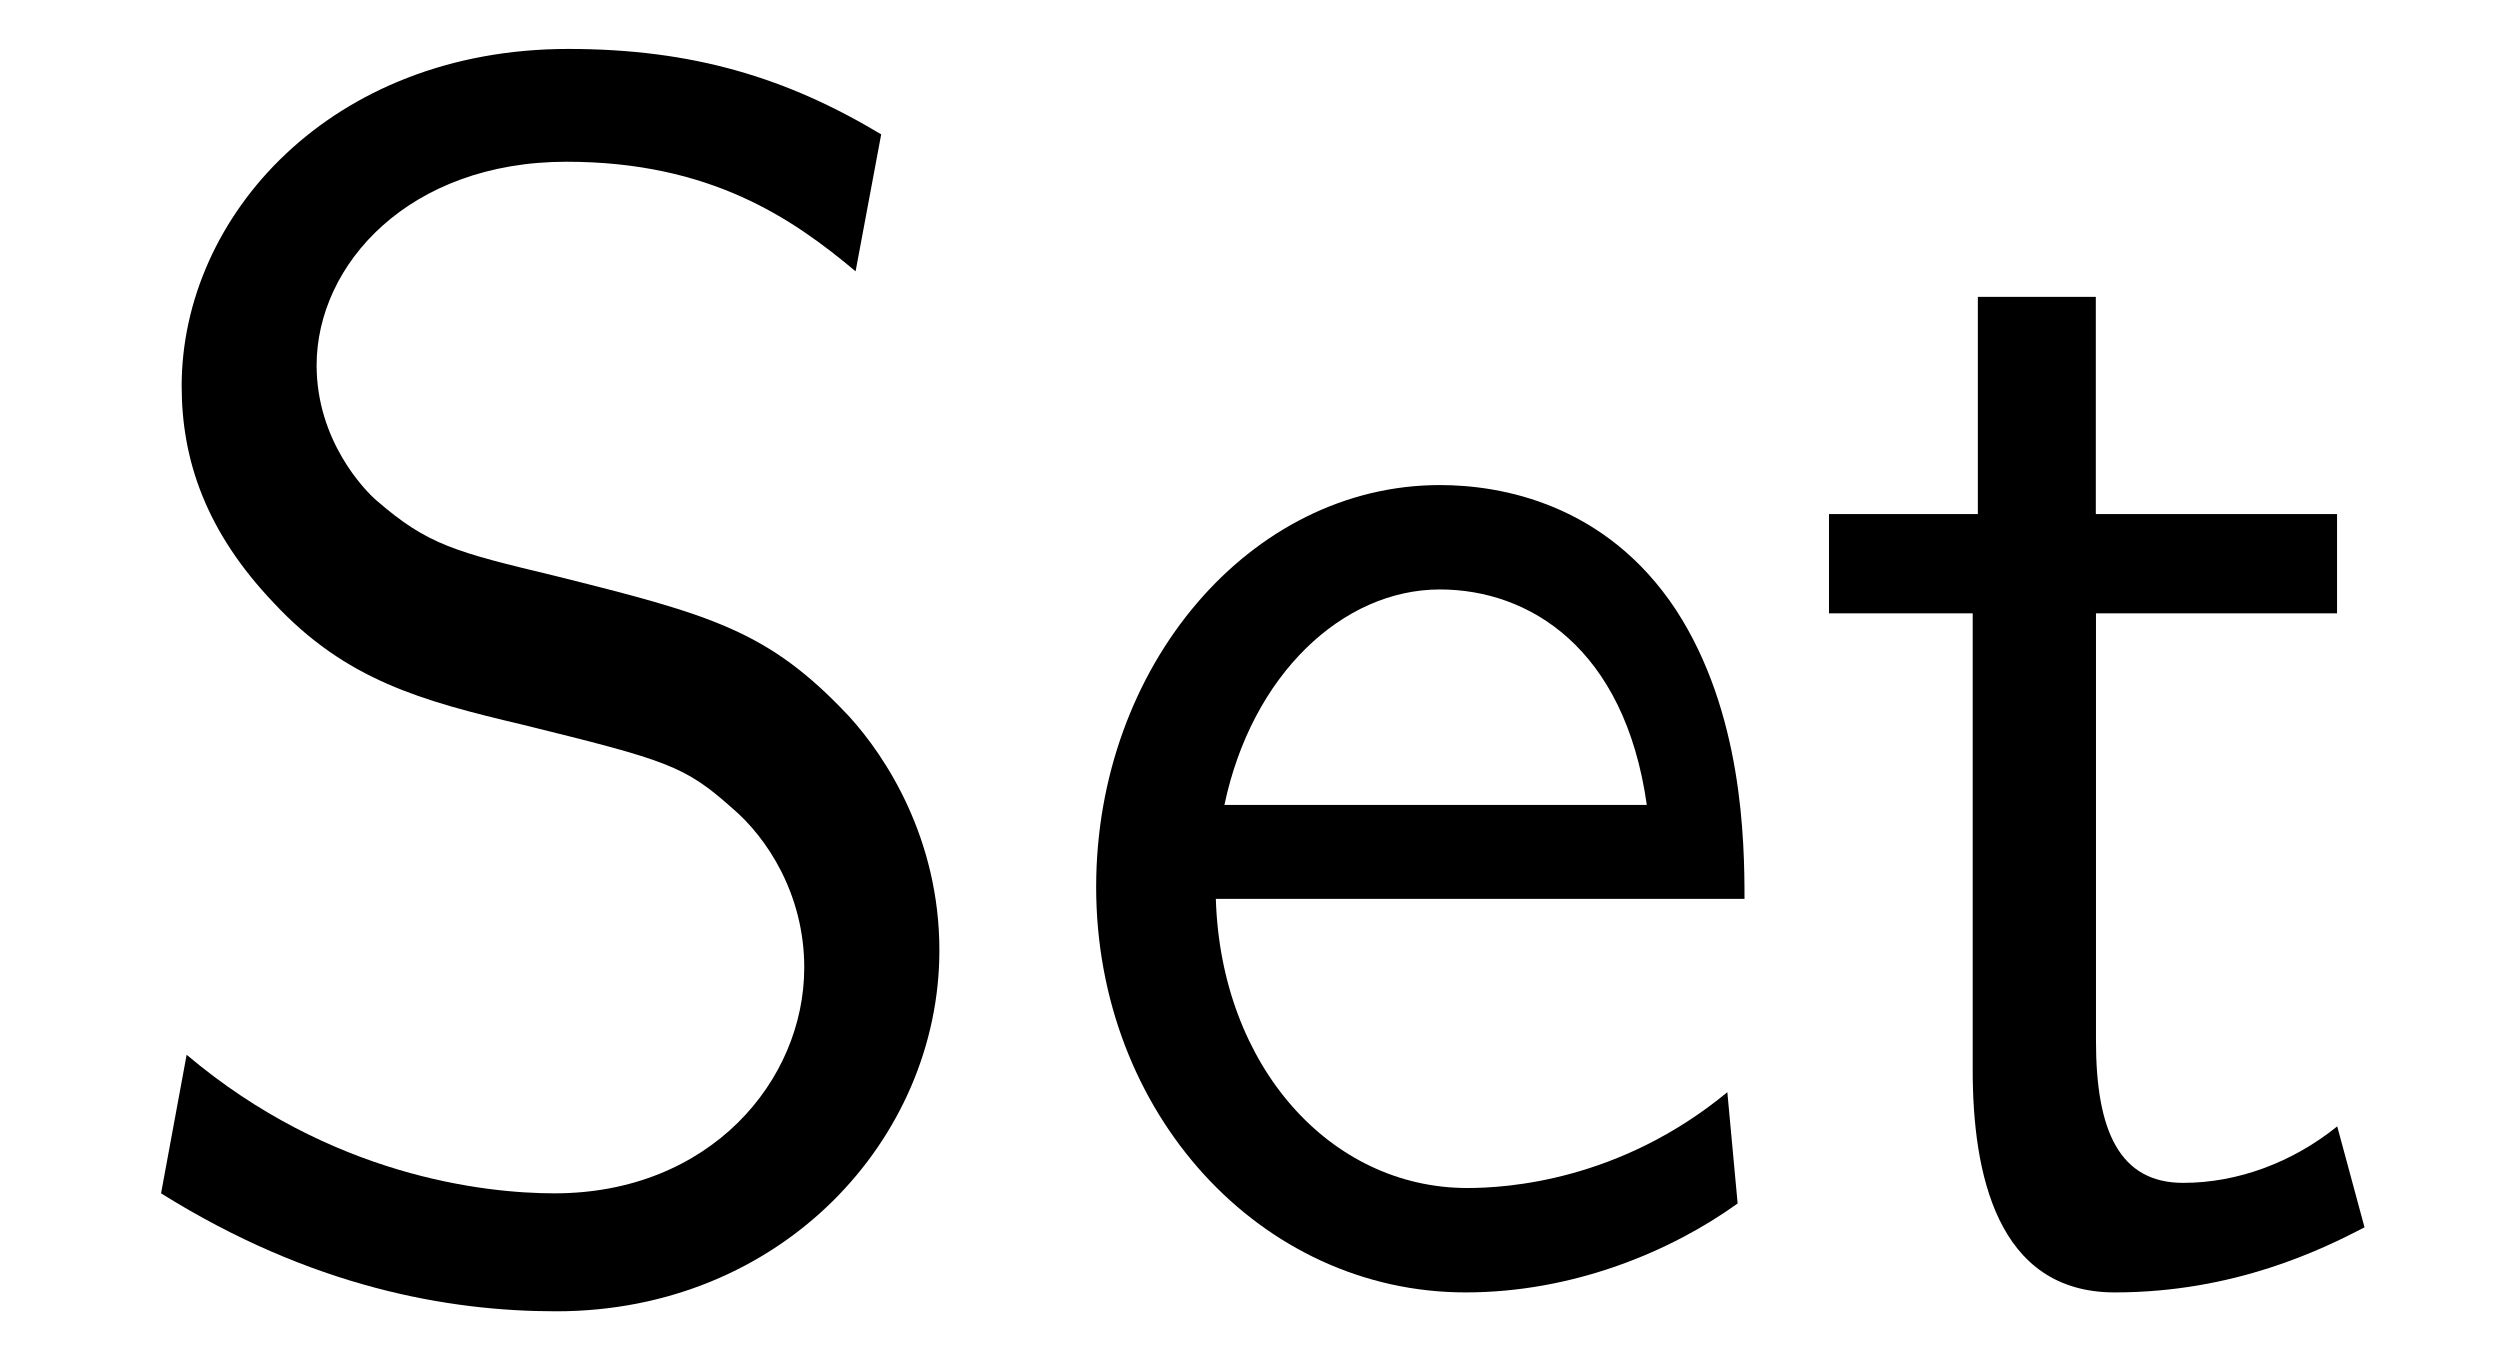 <?xml version='1.0' encoding='UTF-8'?>
<!-- This file was generated by dvisvgm 3.2.2 -->
<svg version='1.1' xmlns='http://www.w3.org/2000/svg' xmlns:xlink='http://www.w3.org/1999/xlink' width='14.56pt' height='7.919pt' viewBox='-.5 -7.418 14.56 7.919'>
<defs>
<path id='g7-83' d='m4.633-6.635c-.548-.329-1.096-.498-1.823-.498c-1.385 0-2.252 .976-2.252 1.963c0 .428 .139 .847 .538 1.265c.418 .448 .857 .568 1.445 .707c.847 .209 .946 .239 1.225 .488c.199 .169 .418 .498 .418 .927c0 .658-.548 1.315-1.455 1.315c-.408 0-1.305-.1-2.142-.807l-.149 .807c.877 .548 1.674 .687 2.301 .687c1.315 0 2.232-1.006 2.232-2.102c0-.648-.309-1.126-.528-1.365c-.468-.498-.797-.588-1.714-.817c-.578-.139-.737-.179-1.036-.438c-.07-.06-.349-.349-.349-.787c0-.588 .538-1.186 1.455-1.186c.837 0 1.315 .329 1.684 .638l.149-.797z'/>
<path id='g7-101' d='m4.125-2.182c0-.339-.01-1.086-.399-1.684c-.408-.618-1.016-.727-1.375-.727c-1.106 0-2.002 1.056-2.002 2.341c0 1.315 .956 2.361 2.152 2.361c.628 0 1.196-.239 1.584-.518l-.06-.648c-.628 .518-1.285 .558-1.514 .558c-.797 0-1.435-.707-1.465-1.684h3.078zm-3.029-.548c.159-.757 .687-1.255 1.255-1.255c.518 0 1.076 .339 1.205 1.255h-2.461z'/>
<path id='g7-116' d='m1.743-3.846h1.405v-.578h-1.405v-1.265h-.687v1.265h-.867v.578h.837v2.66c0 .598 .139 1.295 .827 1.295c.697 0 1.205-.249 1.455-.379l-.159-.588c-.259 .209-.578 .329-.897 .329c-.369 0-.508-.299-.508-.827v-2.491z'/>
</defs>
<g id='page630'>
<g fill='currentColor'>
<use x='0' y='0' xlink:href='#g7-83'/>
<use x='5.535' y='0' xlink:href='#g7-101'/>
<use x='9.963' y='0' xlink:href='#g7-116'/>
</g>
</g>
</svg>